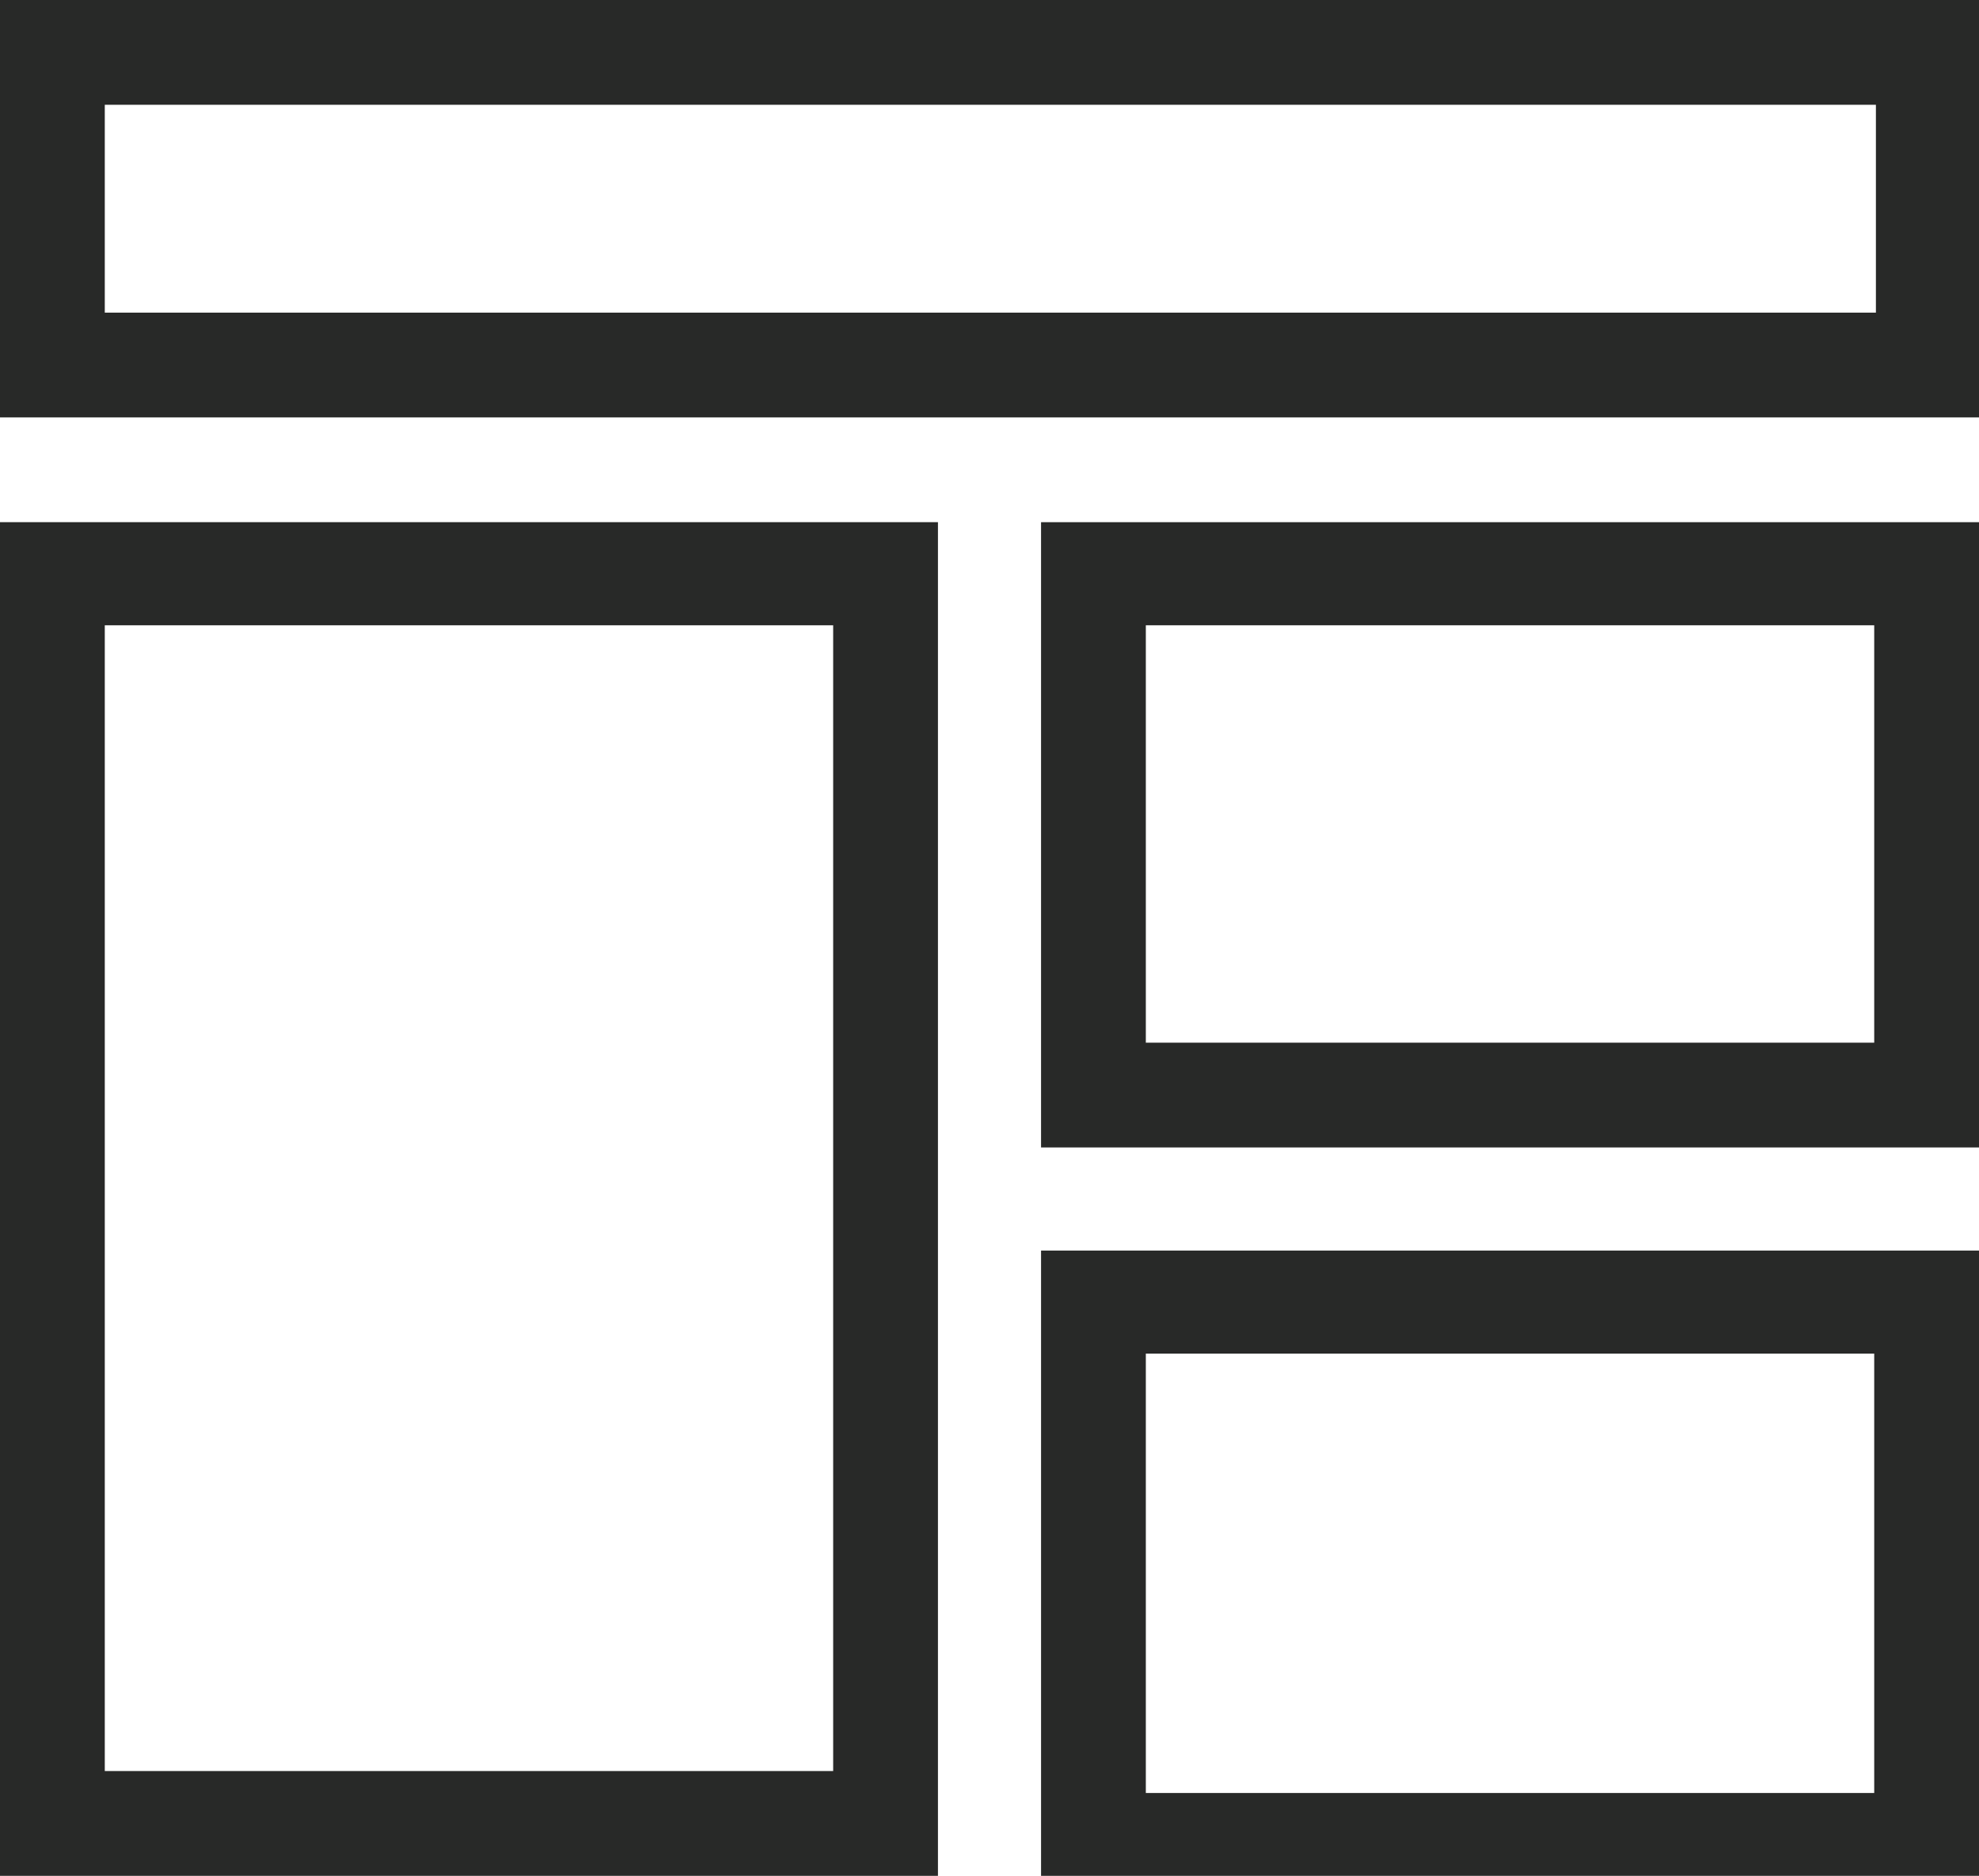 <svg xmlns="http://www.w3.org/2000/svg" viewBox="0 0 117.1 111"><path fill="#282928" d="M0,30.9V111h55.5V30.9H0z M49.3,104.8H6.2V37h43.1V104.8z"/><path fill="#282928" d="M61.6,30.9v37h55.5v-37H61.6z M110.9,61.7H67.8V37h43.1V61.7z"/><path fill="#282928" d="M61.6,74v37h55.5V74H61.6z M110.9,106.1H67.8v-26h43.1V106.1z"/><path fill="#282928" d="M0,0v24.7h117.1V0H0z M110.9,18.5H6.2V6.2h104.8V18.5z"/></svg>